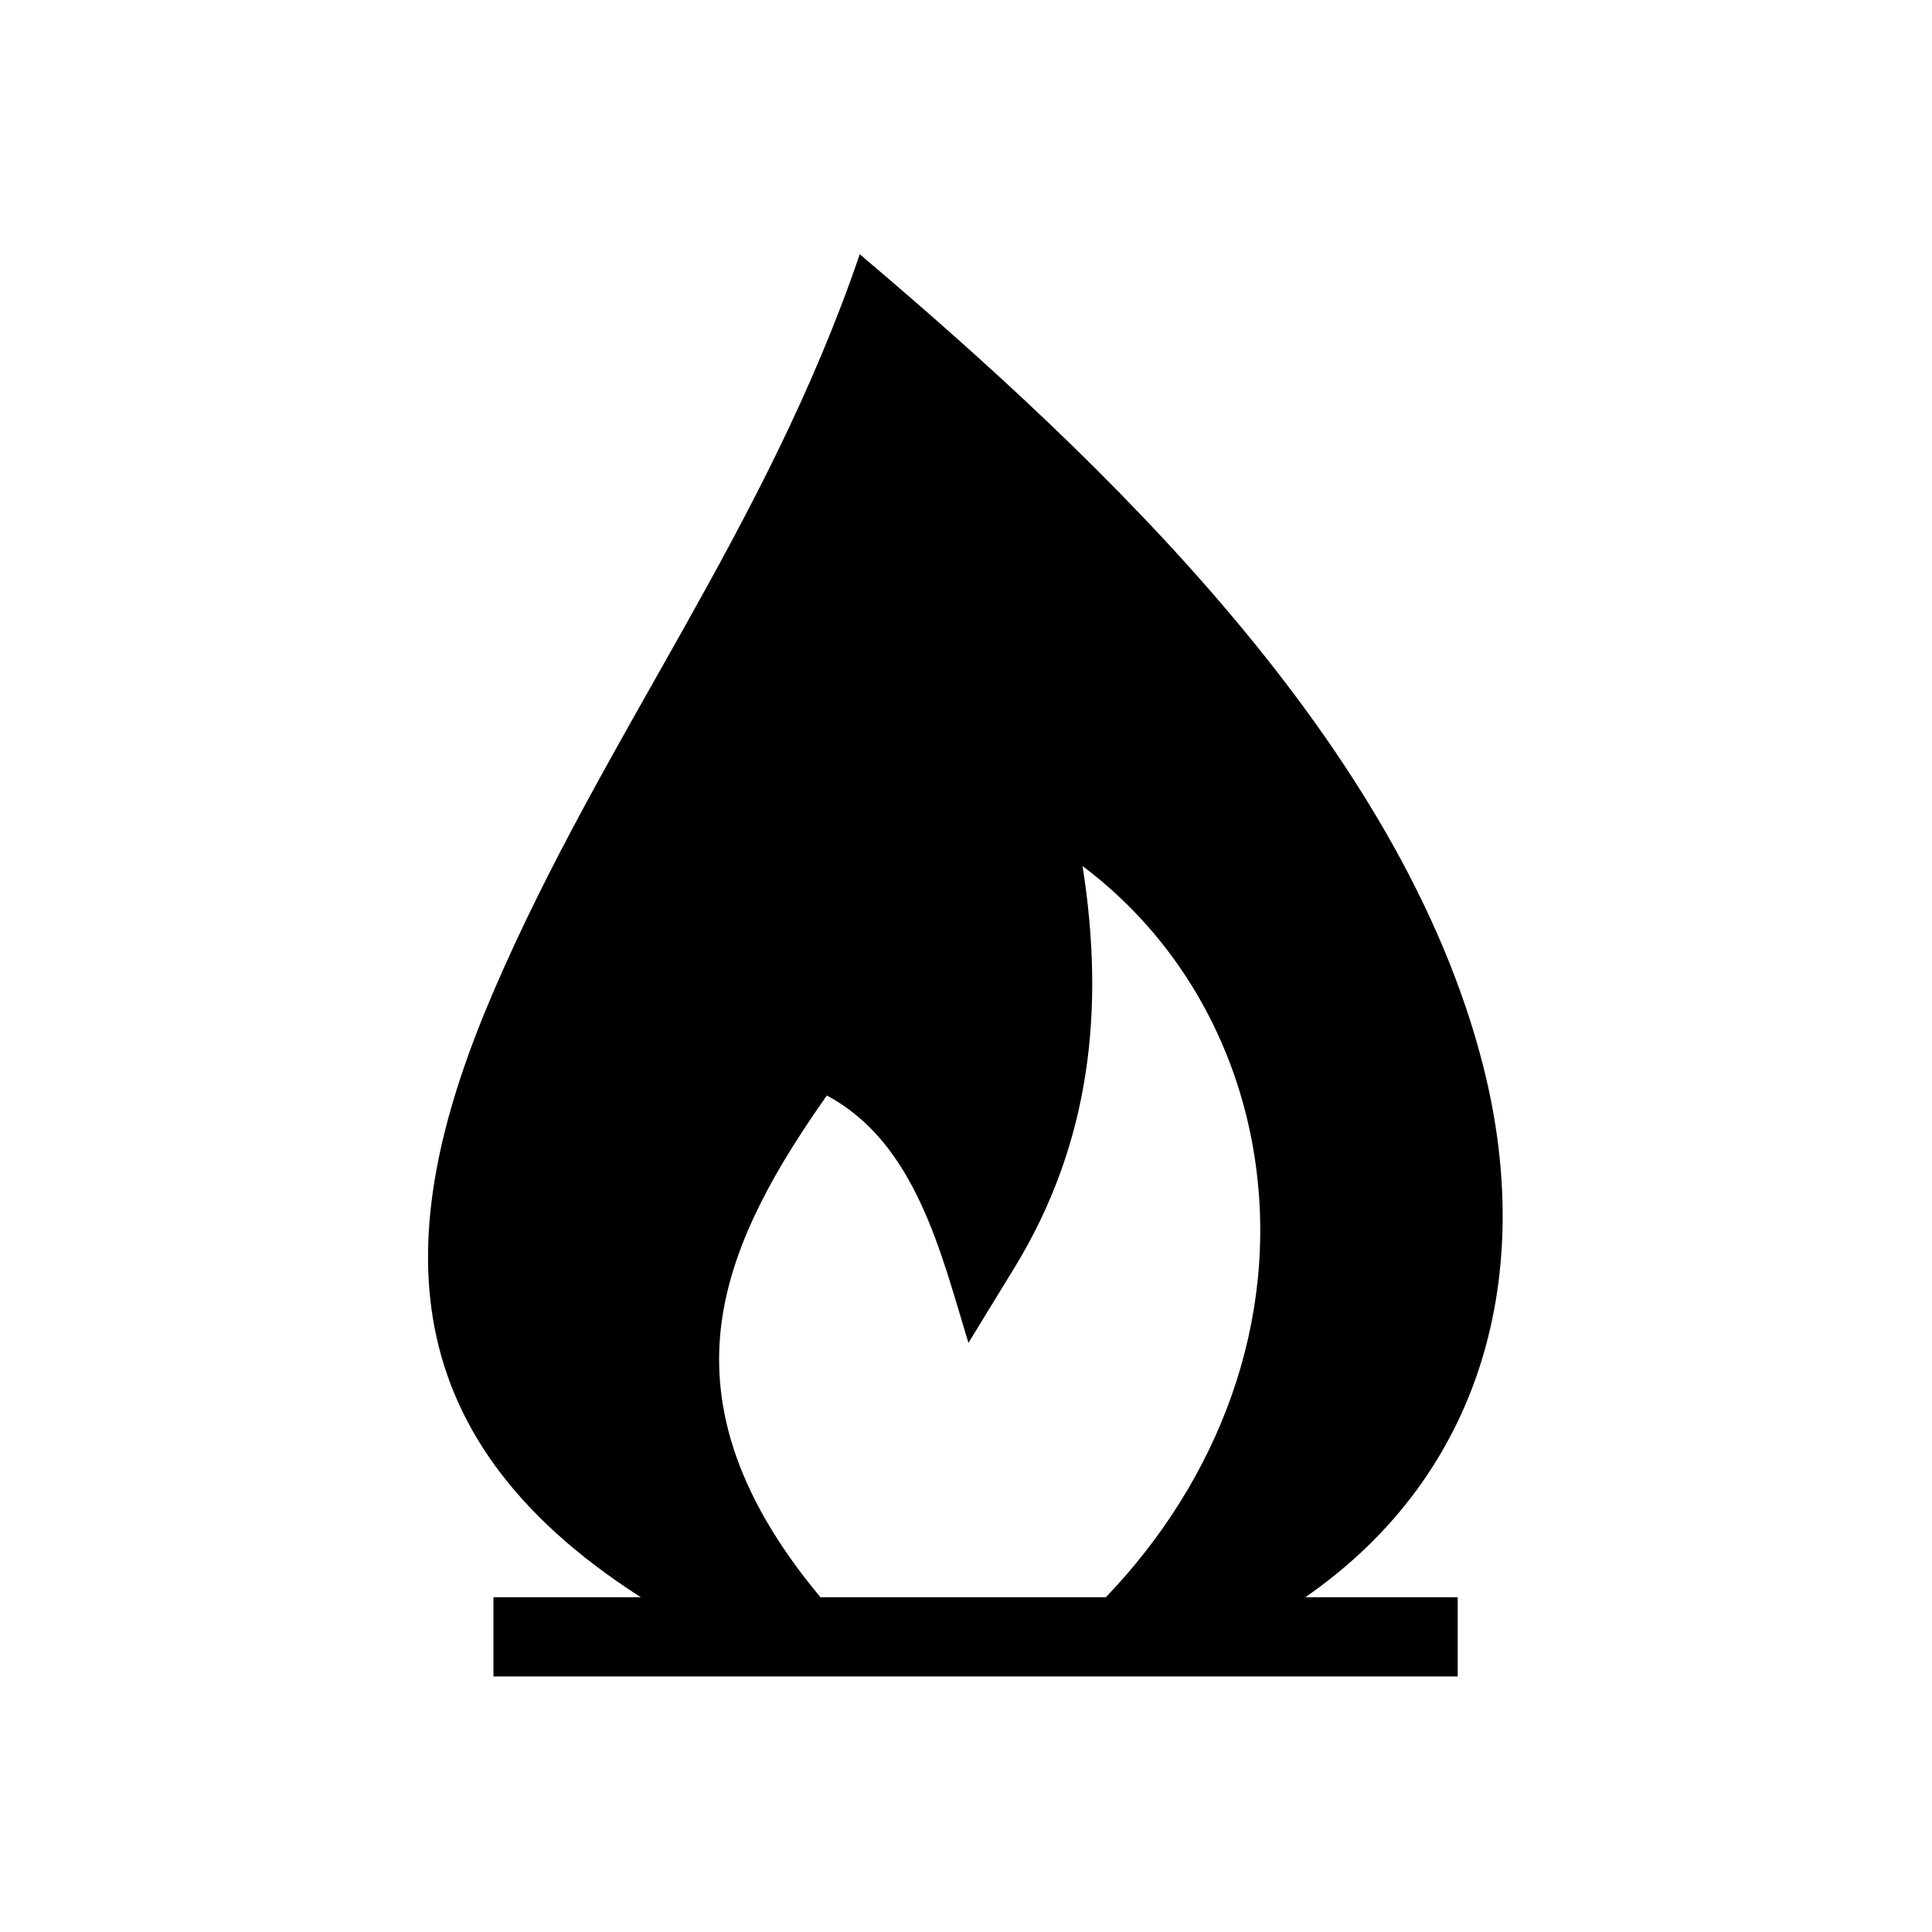 <?xml version="1.0" encoding="UTF-8" standalone="no"?>
<!-- Created with Inkscape (http://www.inkscape.org/) -->

<svg
   xmlns:dc="http://purl.org/dc/elements/1.1/"
   xmlns:cc="http://creativecommons.org/ns#"
   xmlns:rdf="http://www.w3.org/1999/02/22-rdf-syntax-ns#"
   xmlns:svg="http://www.w3.org/2000/svg"
   xmlns="http://www.w3.org/2000/svg"
   xmlns:sodipodi="http://sodipodi.sourceforge.net/DTD/sodipodi-0.dtd"
   xmlns:inkscape="http://www.inkscape.org/namespaces/inkscape"
   width="18px"
   height="18px"
   viewBox="0 0 18 18"
   version="1.1"
   id="SVGRoot"
   inkscape:version="0.92.3 (2405546, 2018-03-11)"
   sodipodi:docname="gas_gen.svg">
  <sodipodi:namedview
     id="base"
     pagecolor="#ffffff"
     bordercolor="#666666"
     borderopacity="1.0"
     inkscape:pageopacity="0.0"
     inkscape:pageshadow="2"
     inkscape:zoom="28.444444"
     inkscape:cx="4.320387"
     inkscape:cy="10.366395"
     inkscape:document-units="px"
     inkscape:current-layer="layer1"
     showgrid="true"
     inkscape:window-width="1920"
     inkscape:window-height="1017"
     inkscape:window-x="-8"
     inkscape:window-y="-8"
     inkscape:window-maximized="1"
     inkscape:grid-bbox="true">
    <inkscape:grid
       type="xygrid"
       id="grid4146" />
  </sodipodi:namedview>
  <defs
     id="defs4130" />
  <g
     id="layer1"
     inkscape:groupmode="layer"
     inkscape:label="Layer 1">
    <g
       transform="matrix(0.265,0,0,0.265,2.369,2.369)"
       id="g3958">
      <path
         style="clip-rule:evenodd;fill-rule:evenodd"
         inkscape:connector-curvature="0"
         d="m 26.716,35.647 c 2.701,-4.409 3.191,-9.13 2.405,-14.139 3.309,2.487 5.428,6.167 6.053,10.258 0.875,5.743 -1.272,11.321 -5.235,15.449 H 19.905 c -3.1,-3.714 -3.888,-6.936 -3.451,-9.831 0.417,-2.764 1.949,-5.351 3.676,-7.808 3.14,1.676 4.016,5.564 4.979,8.696 z M 43.21,28.554 C 40.334,17.205 29.913,7.301 21.287,0 17.984,9.696 12.287,16.903 8.412,25.917 4.927,34.019 4.491,41.396 13.591,47.215 H 8.409 V 50 h 33.9 v -2.785 h -5.357 c 6.283,-4.347 8.094,-11.413 6.258,-18.661 z"
         id="path3956" />
    </g>
  </g>
</svg>
